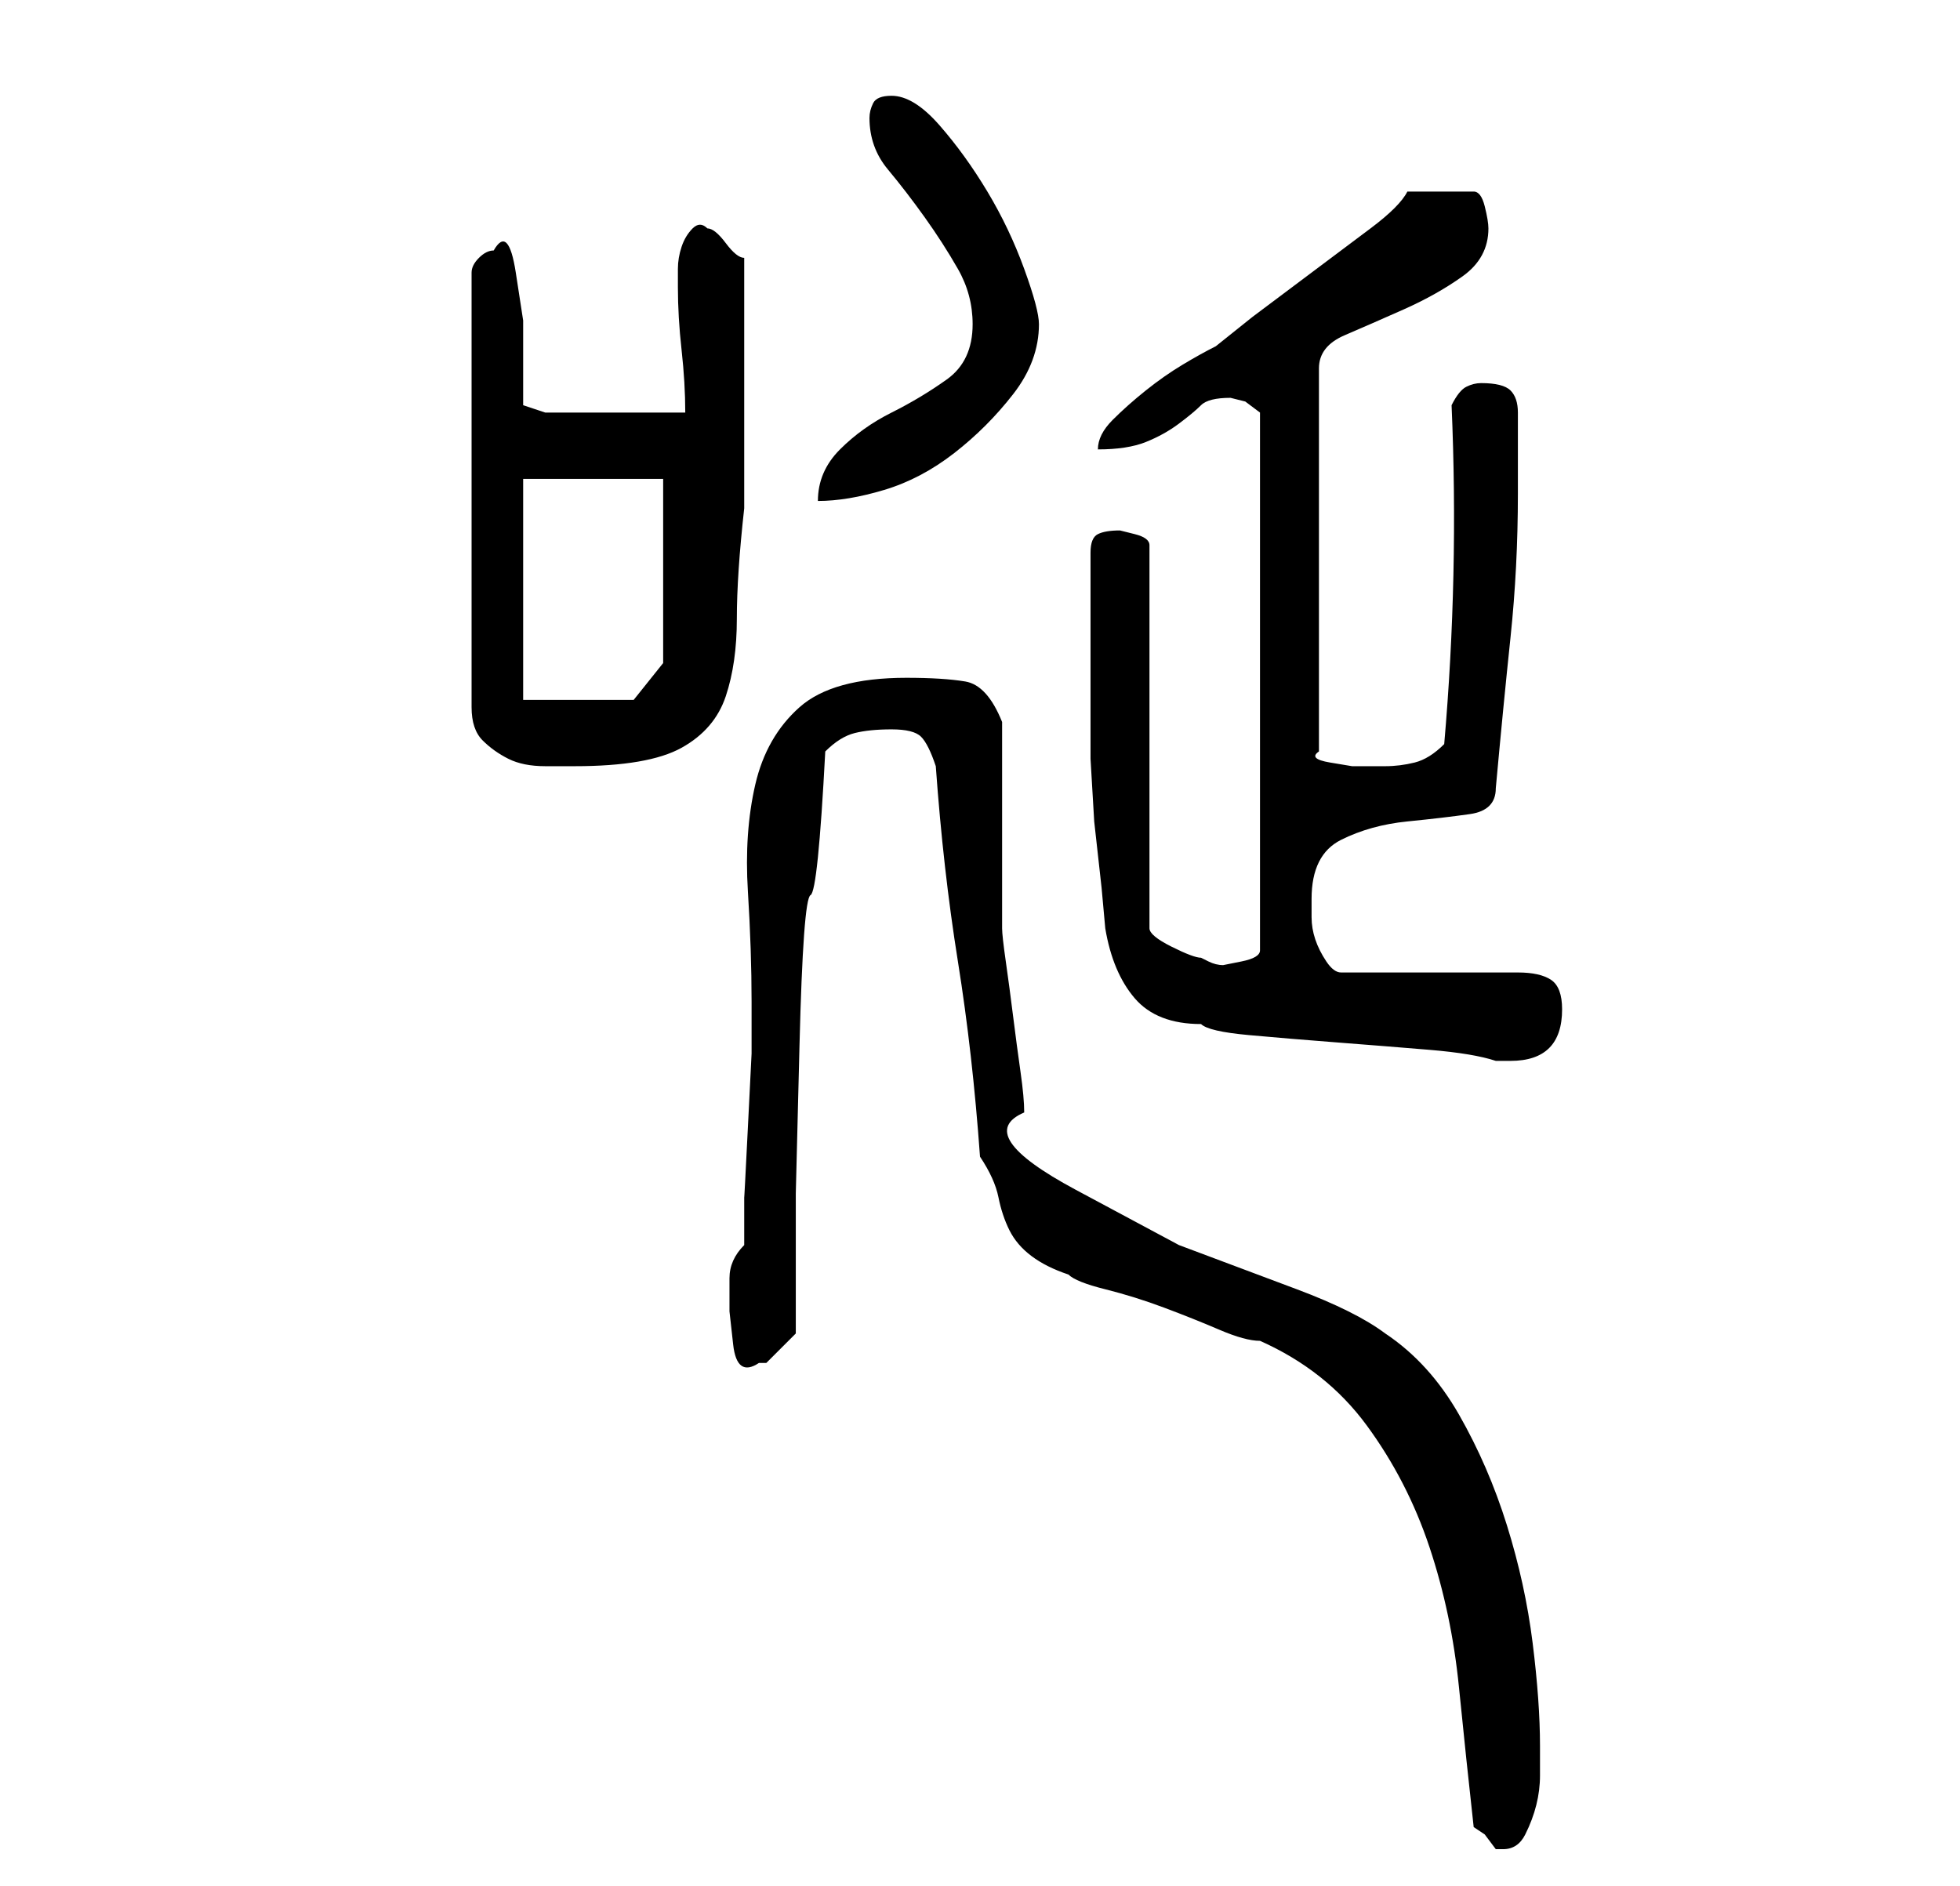 <?xml version="1.0" standalone="no"?>
<!DOCTYPE svg PUBLIC "-//W3C//DTD SVG 1.1//EN" "http://www.w3.org/Graphics/SVG/1.1/DTD/svg11.dtd" >
<svg xmlns="http://www.w3.org/2000/svg" xmlns:xlink="http://www.w3.org/1999/xlink" version="1.1" viewBox="-10 0 266 256">
   <path fill="currentColor"
d="M190 248l1.5 1t1.5 2h1q2 0 3 -2t1.5 -4t0.5 -4v-4q0 -6 -1 -14t-3.5 -16t-6.5 -15t-10 -11q-4 -3 -12 -6l-16 -6t-14 -7.5t-7 -10.5q0 -2 -0.5 -5.5t-1 -7.5t-1 -7.5t-0.5 -4.5v-5.5v-8.5v-9v-5q-2 -5 -5 -5.5t-8 -0.5q-10 0 -14.5 4t-6 10.5t-1 14.5t0.5 15v7t-0.5 10
t-0.5 9.5v6.5q-2 2 -2 4.5v4.5t0.5 4.5t3.5 2.5h1l2 -2l2 -2v-19t0.5 -20t1.5 -20.5t2 -19.5q2 -2 4 -2.5t5 -0.5t4 1t2 4q1 14 3 26.5t3 26.5q2 3 2.5 5.5t1.5 4.5t3 3.5t5 2.5q1 1 5 2t8 2.5t7.5 3t5.5 1.5q9 4 14.5 11.5t8.5 16.5t4 19t2 19zM140 126q1 6 4 9.5t9 3.5
q1 1 6.5 1.5t12 1t12.5 1t9 1.5h2q7 0 7 -7q0 -3 -1.5 -4t-4.5 -1h-24q-1 0 -2 -1.5t-1.5 -3t-0.5 -3v-2.5q0 -6 4 -8t9 -2.5t8.5 -1t3.5 -3.5q1 -11 2 -20.5t1 -19.5v-11q0 -2 -1 -3t-4 -1q-1 0 -2 0.5t-2 2.5q1 23 -1 46q-2 2 -4 2.5t-4 0.5h-2h-2.5t-3 -0.5t-1.5 -1.5
v-52q0 -3 3.5 -4.5t8 -3.5t8 -4.5t3.5 -6.5q0 -1 -0.5 -3t-1.5 -2h-9q-1 2 -5 5l-8 6l-8 6t-5 4q-2 1 -4.5 2.5t-5 3.5t-4.5 4t-2 4q4 0 6.5 -1t4.5 -2.5t3 -2.5t4 -1l2 0.5t2 1.5v73q0 1 -2.5 1.5l-2.5 0.5q-1 0 -2 -0.5l-1 -0.5q-1 0 -4 -1.5t-3 -2.5v-52q0 -1 -2 -1.5
l-2 -0.5q-2 0 -3 0.5t-1 2.5v3v3v3v3v2v4v3v2v5t0.5 8.5l1 9t0.5 5.5zM57 34v0q-1 0 -2 1t-1 2v59q0 3 1.5 4.5t3.5 2.5t5 1h4q10 0 14.5 -2.5t6 -7t1.5 -10.5t1 -15v-17v-17q-1 0 -2.5 -2t-2.5 -2q-1 -1 -2 0t-1.5 2.5t-0.5 3v2.5q0 4 0.5 8.5t0.5 8.5h-19l-3 -1v-4.5v-7
t-1 -6.5t-3 -3zM61 95v-30h19v25l-4 5h-15zM122 44q0 5 -3.5 7.5t-7.5 4.5t-7 5t-3 7q4 0 9 -1.5t9.5 -5t8 -8t3.5 -9.5q0 -2 -2 -7.5t-5 -10.5t-6.5 -9t-6.5 -4q-2 0 -2.5 1t-0.5 2q0 4 2.5 7t5 6.5t4.5 7t2 7.5z" />
</svg>
